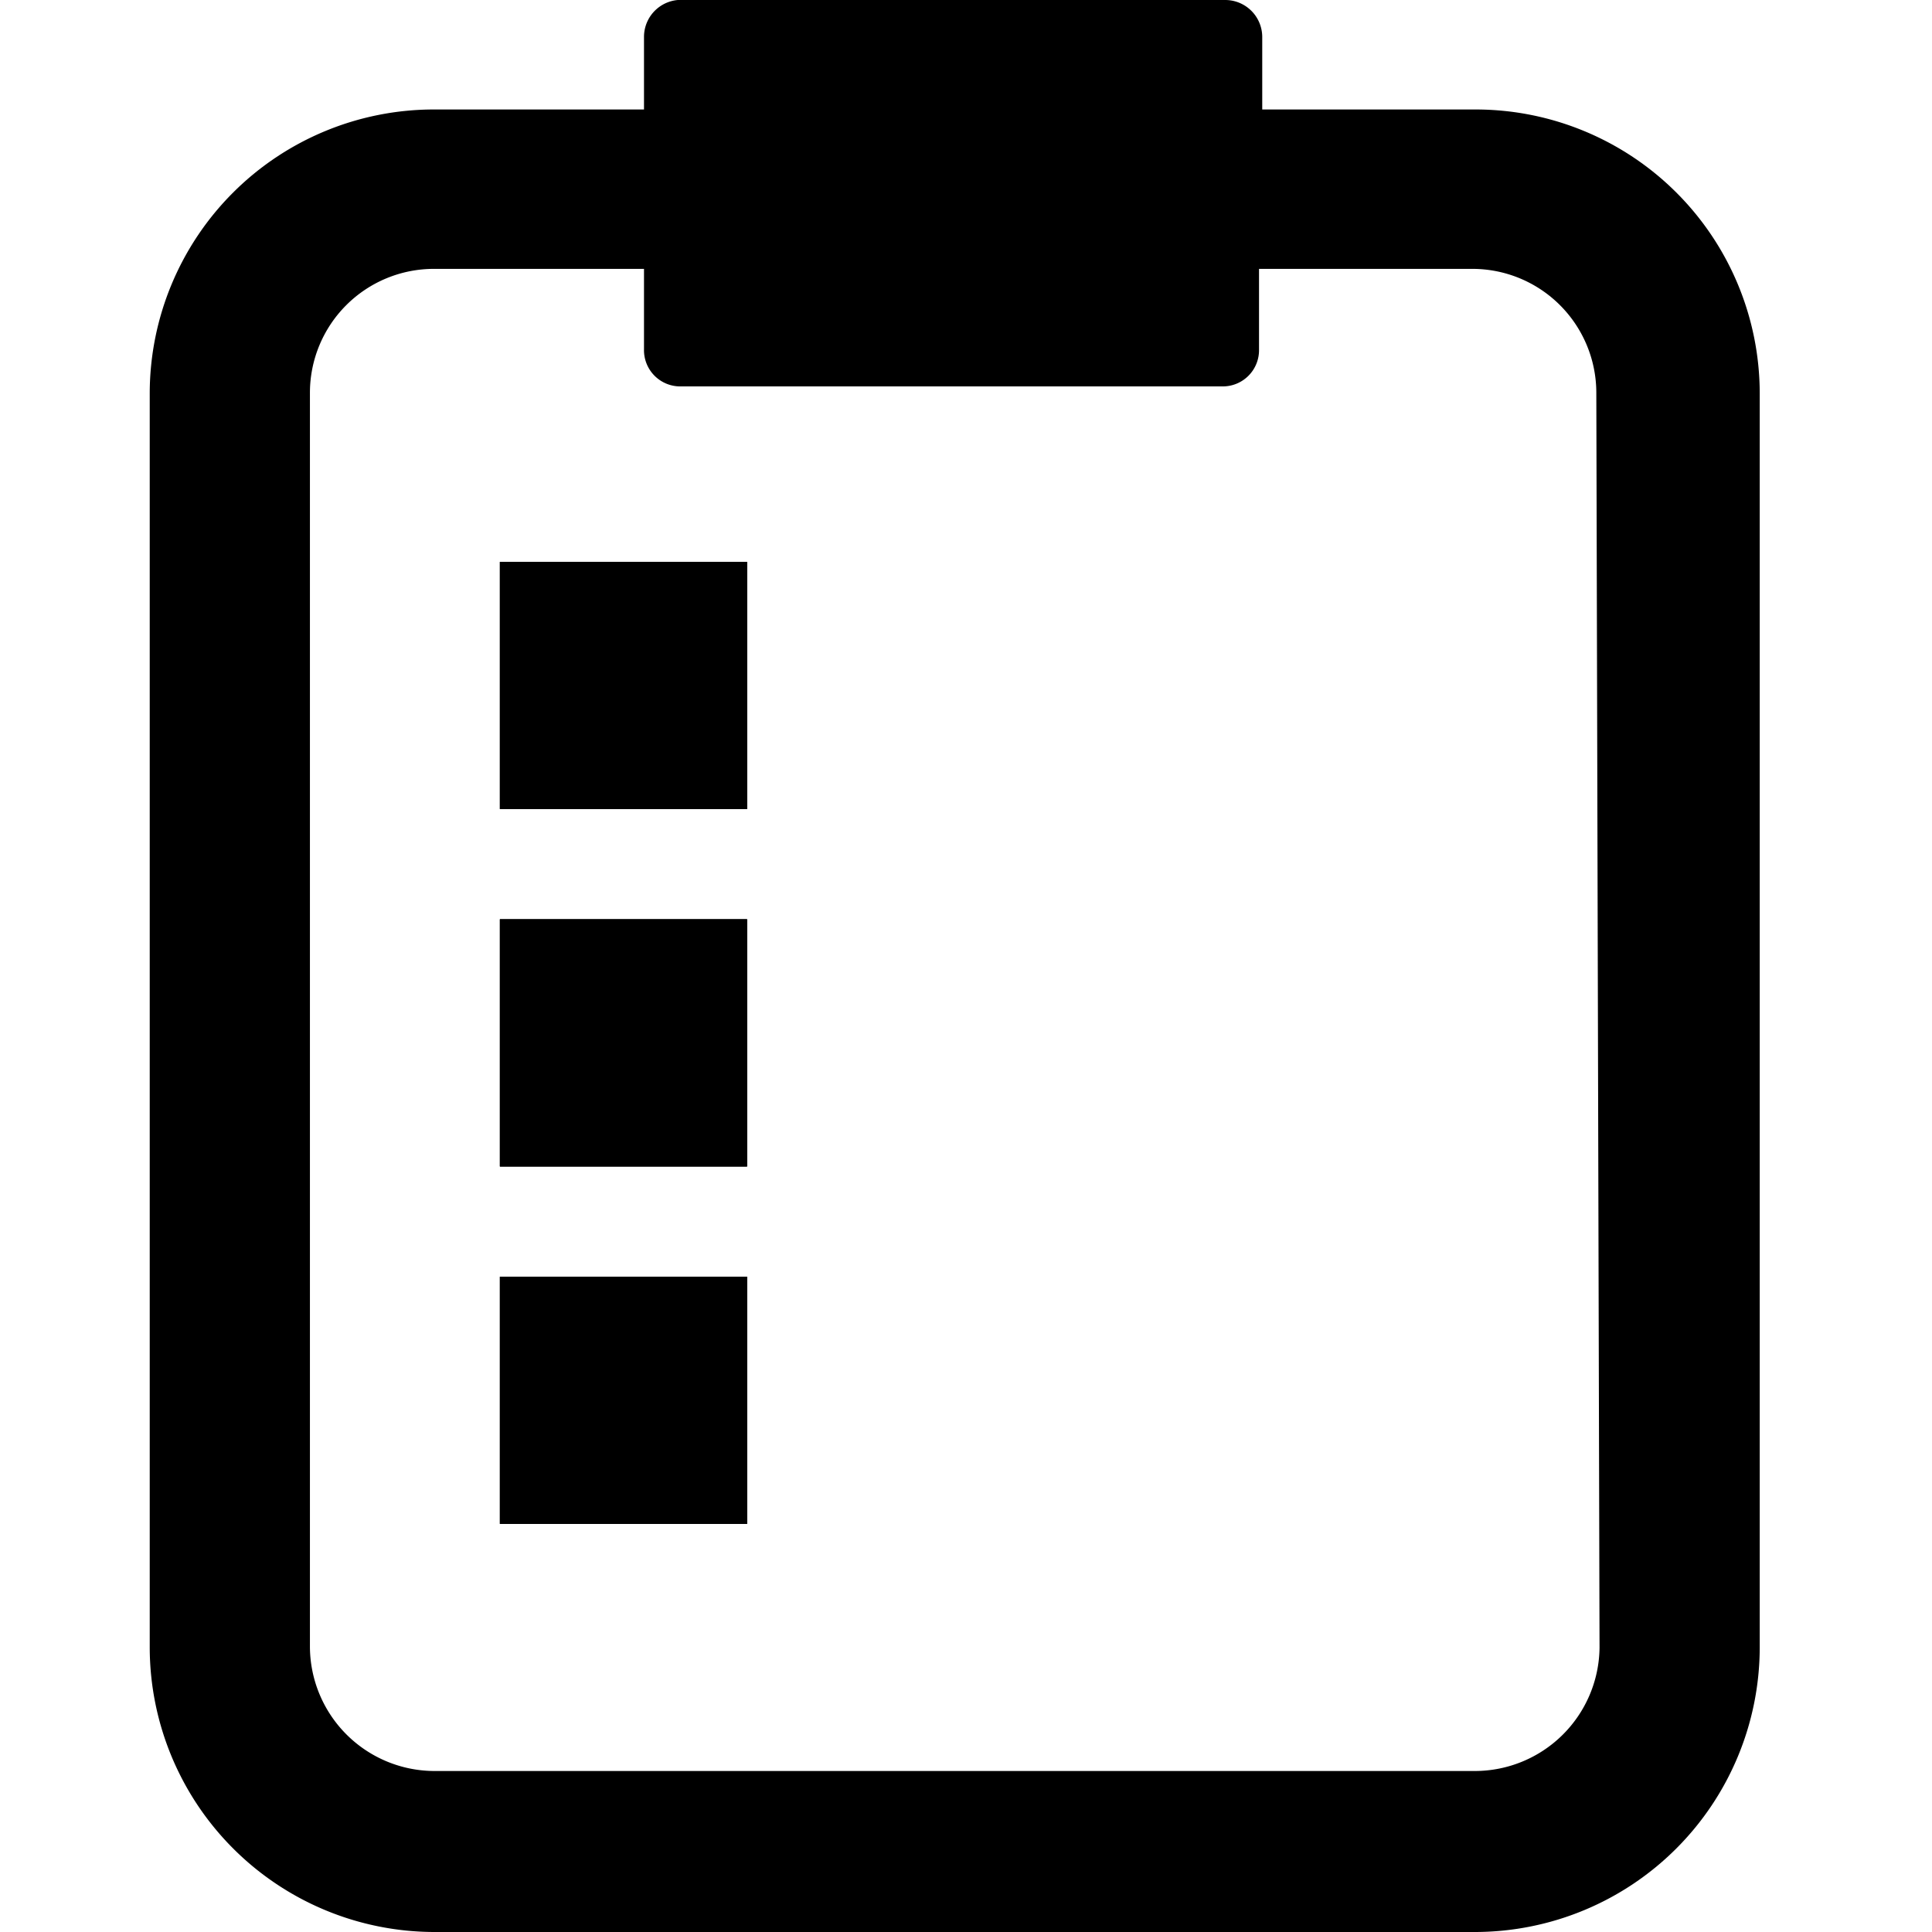 <svg id="Layer_1" data-name="Layer 1" xmlns="http://www.w3.org/2000/svg" viewBox="0 0 24 24"><defs><style>.cls-1{fill:none;}</style></defs><rect x="6.21" y="11.42" width="3.07" height="3.07"/><rect x="6.21" y="15.86" width="3.07" height="3.07"/><rect x="6.21" y="6.98" width="3.07" height="3.07"/><rect class="cls-1" x="6.21" y="6.98" width="3.07" height="3.07"/><rect class="cls-1" x="6.21" y="11.42" width="3.07" height="3.07"/><rect class="cls-1" x="6.21" y="15.86" width="3.07" height="3.07"/><rect x="6.21" y="11.42" width="3.07" height="3.07"/><rect x="6.21" y="15.86" width="3.07" height="3.07"/><rect x="6.21" y="6.98" width="3.07" height="3.07"/><path d="M18.33,1.36H15.68V.46A.46.46,0,0,0,15.22,0H8.5A.46.46,0,0,0,8,.46v.9H5.39A3.53,3.53,0,0,0,1.86,4.88V20.47A3.54,3.54,0,0,0,5.39,24H18.33a3.54,3.54,0,0,0,3.53-3.53V4.88A3.53,3.53,0,0,0,18.33,1.36Zm1.54,19.11A1.55,1.55,0,0,1,18.33,22H5.39a1.55,1.55,0,0,1-1.54-1.55V4.88A1.54,1.54,0,0,1,5.39,3.34H8v1a.45.45,0,0,0,.46.46h6.72a.45.45,0,0,0,.46-.46v-1h2.65a1.54,1.54,0,0,1,1.54,1.54Z"/><rect x="6.21" y="15.86" width="3.07" height="3.07"/><rect x="6.21" y="11.42" width="3.07" height="3.07"/><rect x="6.21" y="6.98" width="3.07" height="3.07"/></svg>
